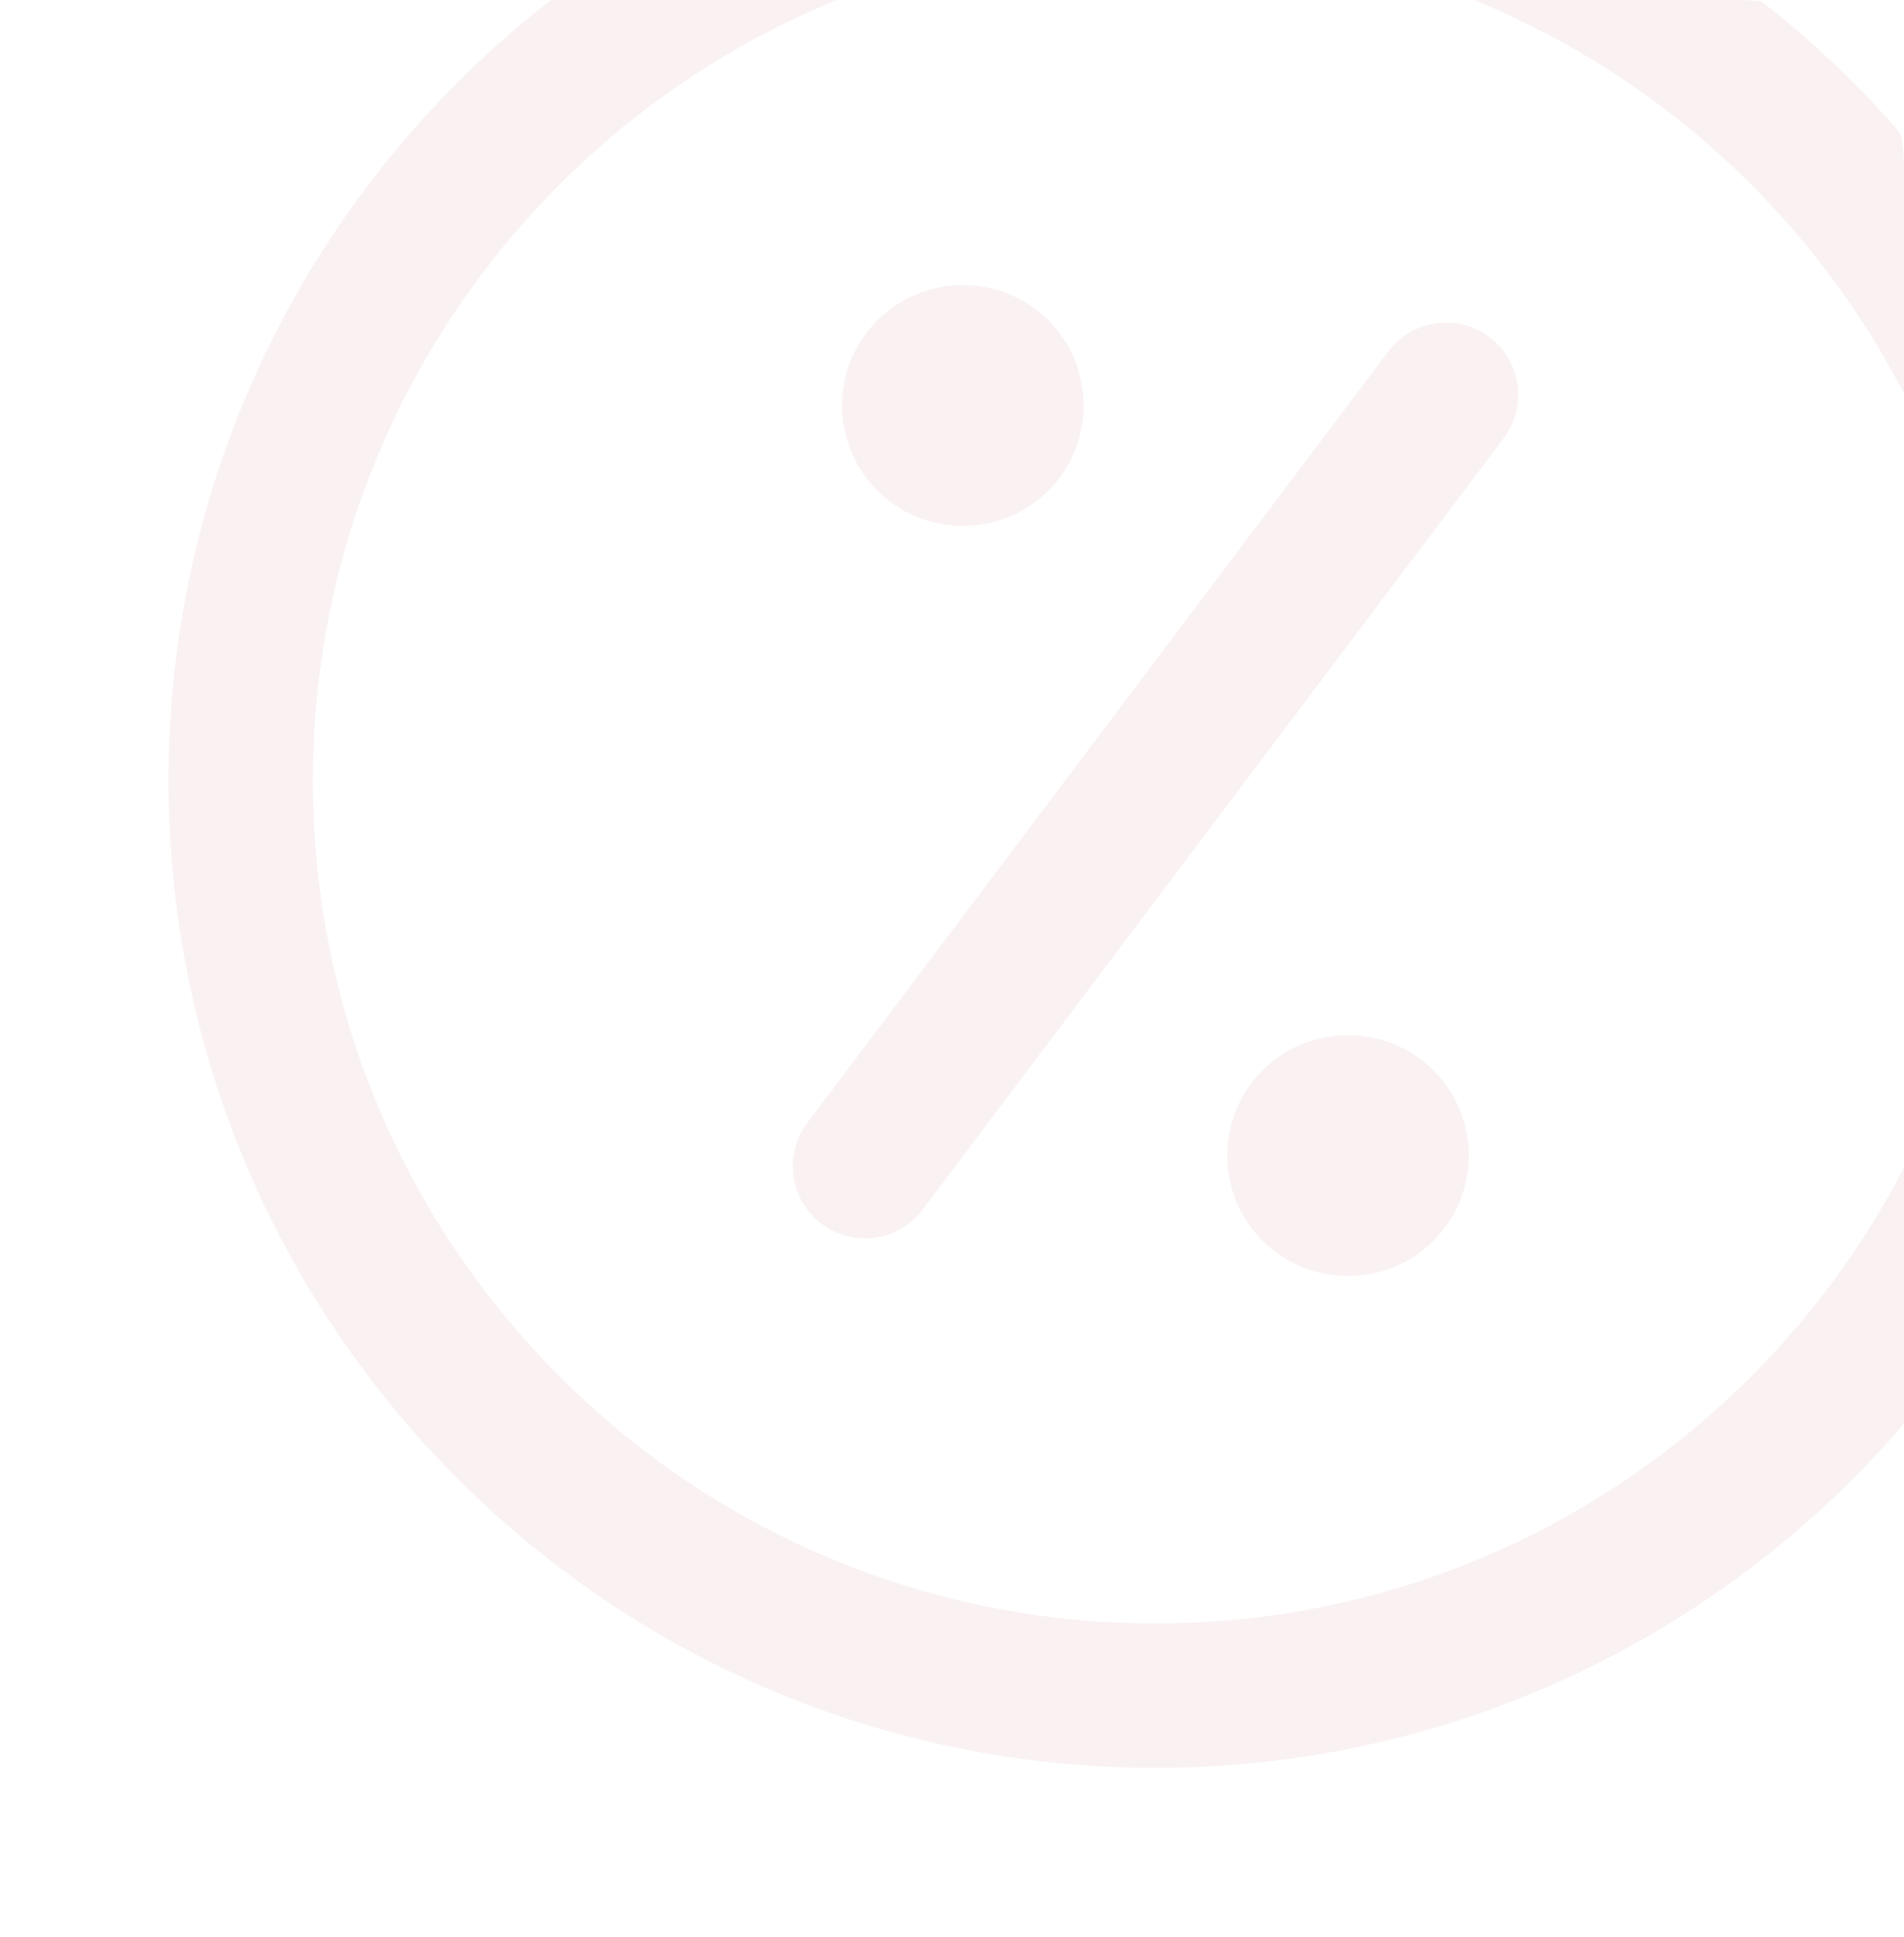 <svg width="118" height="120" viewBox="0 0 118 120" fill="none" xmlns="http://www.w3.org/2000/svg">
<g clip-path="url(#clip0_1776_5683)">
<g opacity="0.06">
<path d="M89.618 24.453L53.609 72.238" stroke="#AF251C" stroke-width="8.95" stroke-linecap="round" stroke-linejoin="round"/>
<path d="M83.512 71.58H83.571" stroke="#AF251C" stroke-width="14.917" stroke-linecap="round" stroke-linejoin="round"/>
<path d="M59.645 25.116H59.704" stroke="#AF251C" stroke-width="14.917" stroke-linecap="round" stroke-linejoin="round"/>
<path d="M71.603 105.032C102.909 105.032 128.287 79.654 128.287 48.348C128.287 17.042 102.909 -8.337 71.603 -8.337C40.297 -8.337 14.918 17.042 14.918 48.348C14.918 79.654 40.297 105.032 71.603 105.032Z" stroke="#AF251C" stroke-width="8.95" stroke-linecap="round" stroke-linejoin="round"/>
</g>
</g>
<defs>
<clipPath id="clip0_1776_5683">
<rect width="118" height="120" rx="10" fill="white"/>
</clipPath>
</defs>
</svg>
  